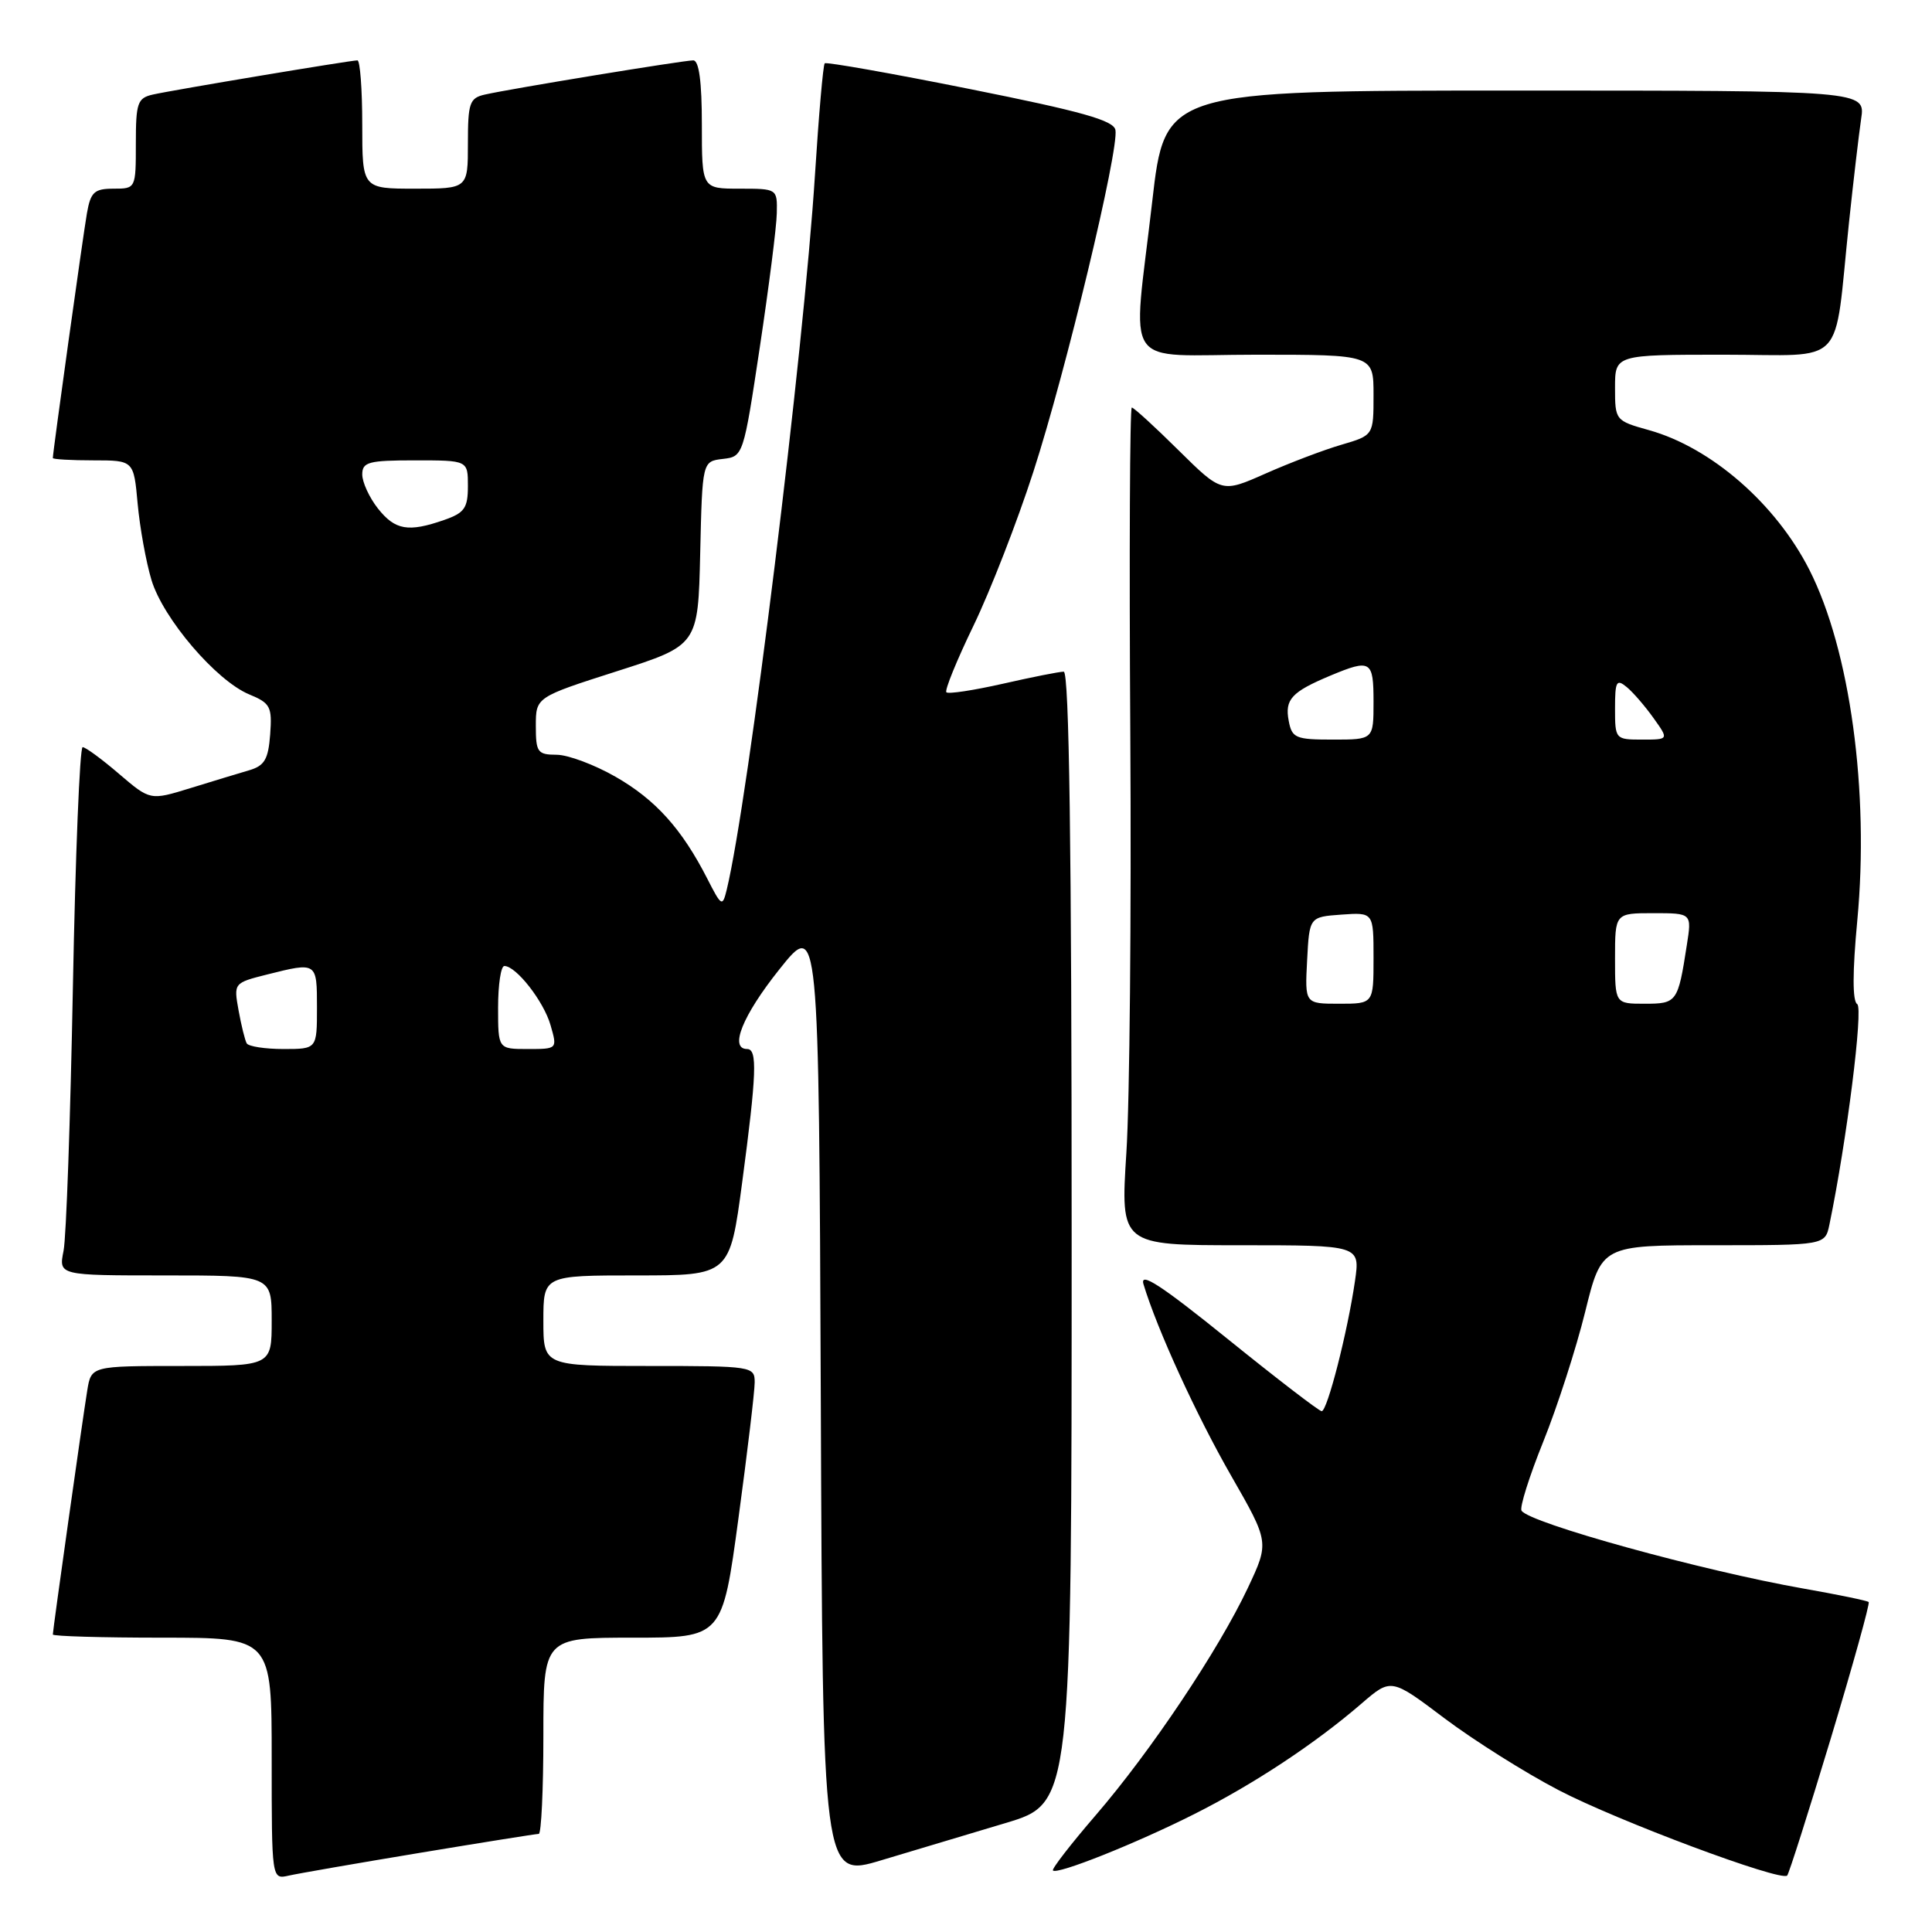 <?xml version="1.0" encoding="UTF-8" standalone="no"?>
<!DOCTYPE svg PUBLIC "-//W3C//DTD SVG 1.1//EN" "http://www.w3.org/Graphics/SVG/1.1/DTD/svg11.dtd" >
<svg xmlns="http://www.w3.org/2000/svg" xmlns:xlink="http://www.w3.org/1999/xlink" version="1.1" viewBox="0 0 256 256">
 <g >
 <path fill="currentColor"
d=" M 55.64 245.51 C 63.96 244.13 71.05 243.00 71.39 243.00 C 71.72 243.00 72.00 237.15 72.00 230.00 C 72.00 217.00 72.00 217.00 83.85 217.00 C 95.71 217.00 95.71 217.00 97.85 201.17 C 99.03 192.46 100.00 184.36 100.00 183.17 C 100.00 181.05 99.69 181.00 86.00 181.00 C 72.00 181.00 72.00 181.00 72.00 175.00 C 72.00 169.00 72.00 169.00 84.35 169.00 C 96.70 169.00 96.70 169.00 98.35 156.61 C 100.26 142.27 100.38 139.00 99.00 139.00 C 96.60 139.00 98.39 134.57 103.25 128.47 C 108.50 121.88 108.50 121.88 108.76 185.36 C 109.01 248.83 109.01 248.83 116.76 246.50 C 121.02 245.22 128.44 243.00 133.25 241.56 C 142.00 238.94 142.00 238.94 142.00 163.97 C 142.00 112.16 141.67 89.00 140.95 89.00 C 140.37 89.00 136.74 89.72 132.88 90.60 C 129.02 91.47 125.65 91.99 125.40 91.73 C 125.15 91.48 126.77 87.50 129.00 82.89 C 131.23 78.27 134.80 69.10 136.93 62.50 C 141.23 49.23 148.30 19.78 147.80 17.22 C 147.56 15.95 143.31 14.76 128.57 11.81 C 118.16 9.72 109.48 8.19 109.28 8.39 C 109.07 8.60 108.49 15.23 107.99 23.13 C 106.50 46.63 99.16 106.10 96.29 117.91 C 95.73 120.19 95.60 120.12 93.71 116.41 C 90.34 109.82 86.86 105.96 81.57 102.93 C 78.78 101.33 75.26 100.01 73.75 100.01 C 71.23 100.00 71.00 99.68 71.00 96.19 C 71.00 92.38 71.00 92.38 81.75 88.94 C 92.50 85.50 92.50 85.50 92.78 73.31 C 93.06 61.13 93.06 61.13 95.78 60.81 C 98.48 60.50 98.51 60.41 100.68 46.00 C 101.88 38.02 102.90 30.04 102.93 28.25 C 103.00 25.01 102.99 25.00 98.00 25.00 C 93.00 25.00 93.00 25.00 93.00 16.50 C 93.00 10.81 92.62 8.00 91.86 8.00 C 90.57 8.00 67.69 11.75 64.25 12.53 C 62.22 12.99 62.00 13.63 62.00 19.02 C 62.00 25.00 62.00 25.00 55.00 25.00 C 48.00 25.00 48.00 25.00 48.00 16.50 C 48.00 11.82 47.71 8.00 47.36 8.00 C 46.43 8.00 22.90 11.93 20.25 12.53 C 18.22 12.99 18.00 13.63 18.00 19.02 C 18.00 24.98 17.99 25.00 15.05 25.00 C 12.50 25.00 12.01 25.45 11.52 28.25 C 11.01 31.15 7.00 59.92 7.00 60.69 C 7.00 60.86 9.41 61.00 12.36 61.00 C 17.72 61.00 17.72 61.00 18.24 66.75 C 18.53 69.91 19.35 74.46 20.07 76.85 C 21.61 81.96 28.64 90.19 33.02 92.01 C 35.83 93.17 36.07 93.64 35.80 97.31 C 35.55 100.63 35.05 101.47 33.00 102.07 C 31.62 102.47 28.12 103.54 25.20 104.44 C 19.90 106.07 19.90 106.07 15.77 102.54 C 13.50 100.59 11.33 99.00 10.95 99.00 C 10.57 99.00 9.99 113.29 9.66 130.75 C 9.33 148.21 8.78 163.96 8.42 165.75 C 7.77 169.00 7.77 169.00 21.89 169.00 C 36.00 169.00 36.00 169.00 36.00 175.00 C 36.00 181.00 36.00 181.00 24.05 181.00 C 12.09 181.00 12.09 181.00 11.56 184.25 C 10.93 188.12 7.00 215.98 7.00 216.58 C 7.00 216.81 13.52 217.00 21.50 217.00 C 36.00 217.00 36.00 217.00 36.00 233.02 C 36.00 249.04 36.00 249.04 38.25 248.53 C 39.49 248.25 47.31 246.89 55.64 245.51 Z  M 242.59 230.35 C 245.53 220.59 247.79 212.46 247.61 212.28 C 247.44 212.10 243.56 211.30 239.01 210.50 C 225.58 208.14 202.61 201.80 201.61 200.17 C 201.34 199.74 202.64 195.62 204.49 191.03 C 206.34 186.44 208.84 178.70 210.04 173.84 C 212.22 165.00 212.22 165.00 227.03 165.00 C 241.84 165.00 241.84 165.00 242.41 162.25 C 244.70 151.20 246.92 133.57 246.09 133.05 C 245.45 132.66 245.46 128.77 246.10 121.98 C 247.71 104.88 245.15 86.14 239.75 75.50 C 235.31 66.76 226.76 59.31 218.51 57.00 C 214.04 55.75 214.00 55.70 214.00 51.37 C 214.00 47.00 214.00 47.00 228.41 47.00 C 244.90 47.00 242.94 49.06 245.00 29.50 C 245.58 24.00 246.31 17.81 246.61 15.75 C 247.18 12.00 247.18 12.00 200.77 12.00 C 154.36 12.00 154.36 12.00 152.67 26.75 C 150.06 49.51 148.35 47.00 166.50 47.00 C 182.00 47.00 182.00 47.00 182.00 52.34 C 182.00 57.68 182.00 57.68 177.75 58.93 C 175.41 59.61 170.89 61.33 167.69 62.75 C 161.89 65.32 161.89 65.32 156.16 59.66 C 153.02 56.55 150.23 54.00 149.97 54.00 C 149.71 54.00 149.62 73.46 149.77 97.25 C 149.92 121.04 149.69 146.01 149.25 152.75 C 148.47 165.00 148.47 165.00 164.35 165.00 C 180.23 165.00 180.23 165.00 179.54 169.75 C 178.56 176.50 175.87 187.00 175.13 186.99 C 174.78 186.98 169.17 182.67 162.66 177.41 C 153.84 170.29 151.00 168.44 151.52 170.17 C 153.33 176.16 158.51 187.48 163.12 195.52 C 168.19 204.36 168.19 204.36 165.35 210.40 C 161.46 218.65 152.48 232.06 145.21 240.50 C 141.89 244.35 139.33 247.66 139.52 247.85 C 140.09 248.43 150.52 244.27 158.24 240.38 C 166.13 236.41 174.26 231.04 180.41 225.73 C 184.33 222.35 184.33 222.35 191.41 227.69 C 195.31 230.62 202.10 234.90 206.50 237.19 C 214.31 241.27 235.97 249.36 236.81 248.52 C 237.04 248.29 239.64 240.11 242.59 230.35 Z  M 32.69 138.25 C 32.46 137.84 31.97 135.87 31.61 133.87 C 30.96 130.26 30.97 130.24 35.42 129.12 C 42.00 127.47 42.00 127.47 42.00 133.50 C 42.00 139.00 42.00 139.00 37.56 139.00 C 35.12 139.00 32.93 138.66 32.69 138.25 Z  M 66.00 133.50 C 66.00 130.47 66.37 128.00 66.83 128.00 C 68.39 128.00 72.05 132.68 72.95 135.84 C 73.86 139.00 73.86 139.00 69.93 139.00 C 66.00 139.00 66.00 139.00 66.00 133.50 Z  M 50.07 67.37 C 48.93 65.92 48.00 63.89 48.00 62.87 C 48.00 61.22 48.84 61.00 55.00 61.00 C 62.00 61.00 62.00 61.00 62.00 64.40 C 62.00 67.32 61.55 67.96 58.85 68.90 C 54.09 70.56 52.35 70.25 50.07 67.37 Z  M 173.20 127.25 C 173.50 121.50 173.50 121.50 177.75 121.19 C 182.00 120.89 182.00 120.89 182.00 126.94 C 182.00 133.00 182.00 133.00 177.45 133.00 C 172.90 133.00 172.90 133.00 173.20 127.25 Z  M 214.00 127.00 C 214.00 121.00 214.00 121.00 219.09 121.00 C 224.18 121.00 224.18 121.00 223.51 125.25 C 222.34 132.81 222.20 133.00 217.93 133.00 C 214.00 133.00 214.00 133.00 214.00 127.00 Z  M 170.76 95.51 C 170.22 92.67 171.14 91.68 176.29 89.52 C 181.64 87.29 182.00 87.51 182.00 93.00 C 182.00 98.00 182.00 98.00 176.62 98.00 C 171.67 98.00 171.19 97.80 170.76 95.51 Z  M 214.00 93.88 C 214.00 90.27 214.19 89.92 215.55 91.04 C 216.40 91.74 218.00 93.60 219.11 95.16 C 221.14 98.00 221.14 98.00 217.57 98.00 C 214.05 98.00 214.00 97.94 214.00 93.88 Z "/>
</g>
</svg>